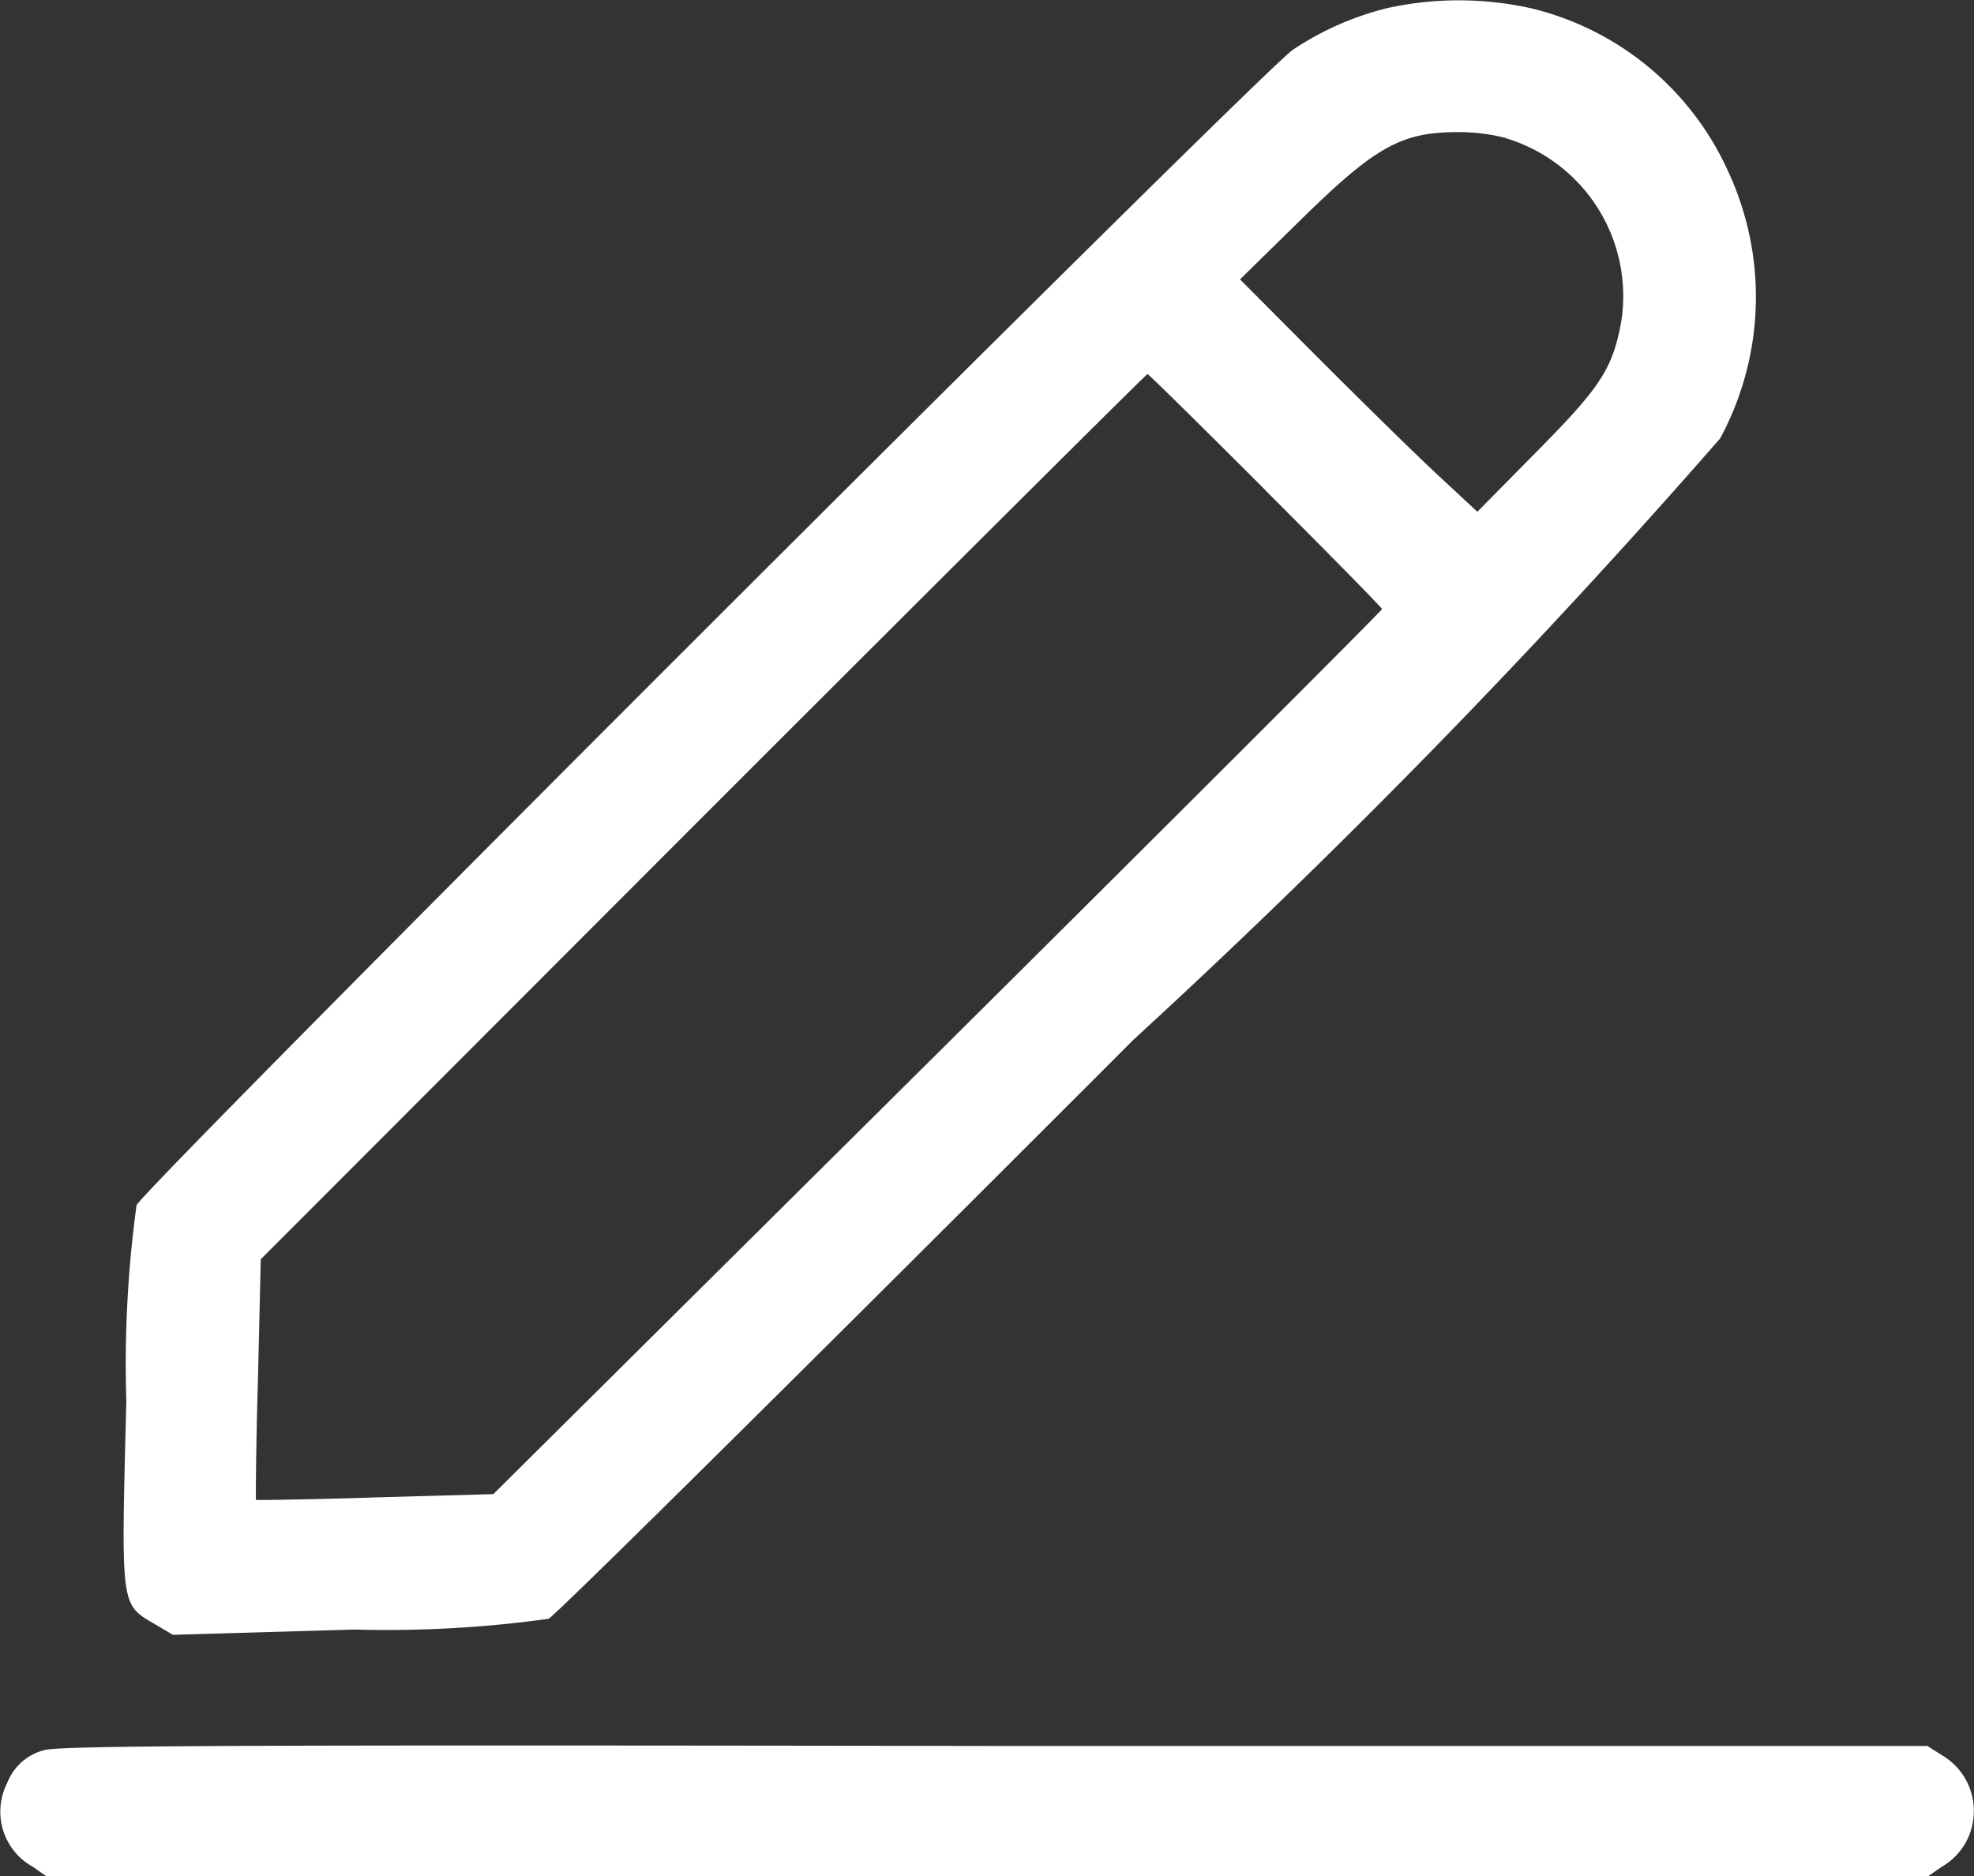 <svg xmlns="http://www.w3.org/2000/svg" width="11.968" height="11.375" viewBox="0 0 11.968 11.375">
  <rect x="0" y="0" width="11.968" height="11.375" fill="#333333" stroke="none"/>
  <g id="pencils" transform="translate(-22.953 483.95)">
    <path id="Path_2812" data-name="Path 2812" d="M30.788-483.9a1.818,1.818,0,0,0-.569.252c-.177.117-6.966,6.9-7.01,7.005a7.1,7.1,0,0,0-.062,1.185c-.032,1.26-.037,1.232.172,1.355l.11.065,1.1-.032a7.139,7.139,0,0,0,1.178-.065c.042-.02,1.637-1.6,3.545-3.51a46.134,46.134,0,0,0,3.558-3.647,1.806,1.806,0,0,0,.047-1.622,1.763,1.763,0,0,0-1.19-.985A2.017,2.017,0,0,0,30.788-483.9Zm.723.788a1,1,0,0,1,.7,1.108c-.052.289-.125.4-.514.793l-.359.364-.244-.227c-.137-.127-.459-.444-.721-.706l-.474-.476.364-.357c.452-.444.609-.534.948-.536A1.142,1.142,0,0,1,31.511-483.113Zm-1.457,2.136c.389.389.706.711.706.719s-1.212,1.22-2.694,2.692l-2.694,2.674-.716.02c-.4.013-.721.017-.723.015s0-.332.012-.731l.017-.728L26.644-479c1.474-1.474,2.687-2.682,2.694-2.682S29.667-481.364,30.054-480.977Z" transform="translate(0.572)" fill="#fff"/>
    <path id="Path_2813" data-name="Path 2813" d="M16.353-59.739a.328.328,0,0,0-.222.2.382.382,0,0,0,.155.506l.082.057H27.779l.082-.057a.385.385,0,0,0,.192-.3.39.39,0,0,0-.185-.372l-.095-.06-5.663,0C17.418-59.772,16.432-59.767,16.353-59.739Z" transform="translate(6.865 -413.599)" fill="#fff"/>
  </g>
</svg>
